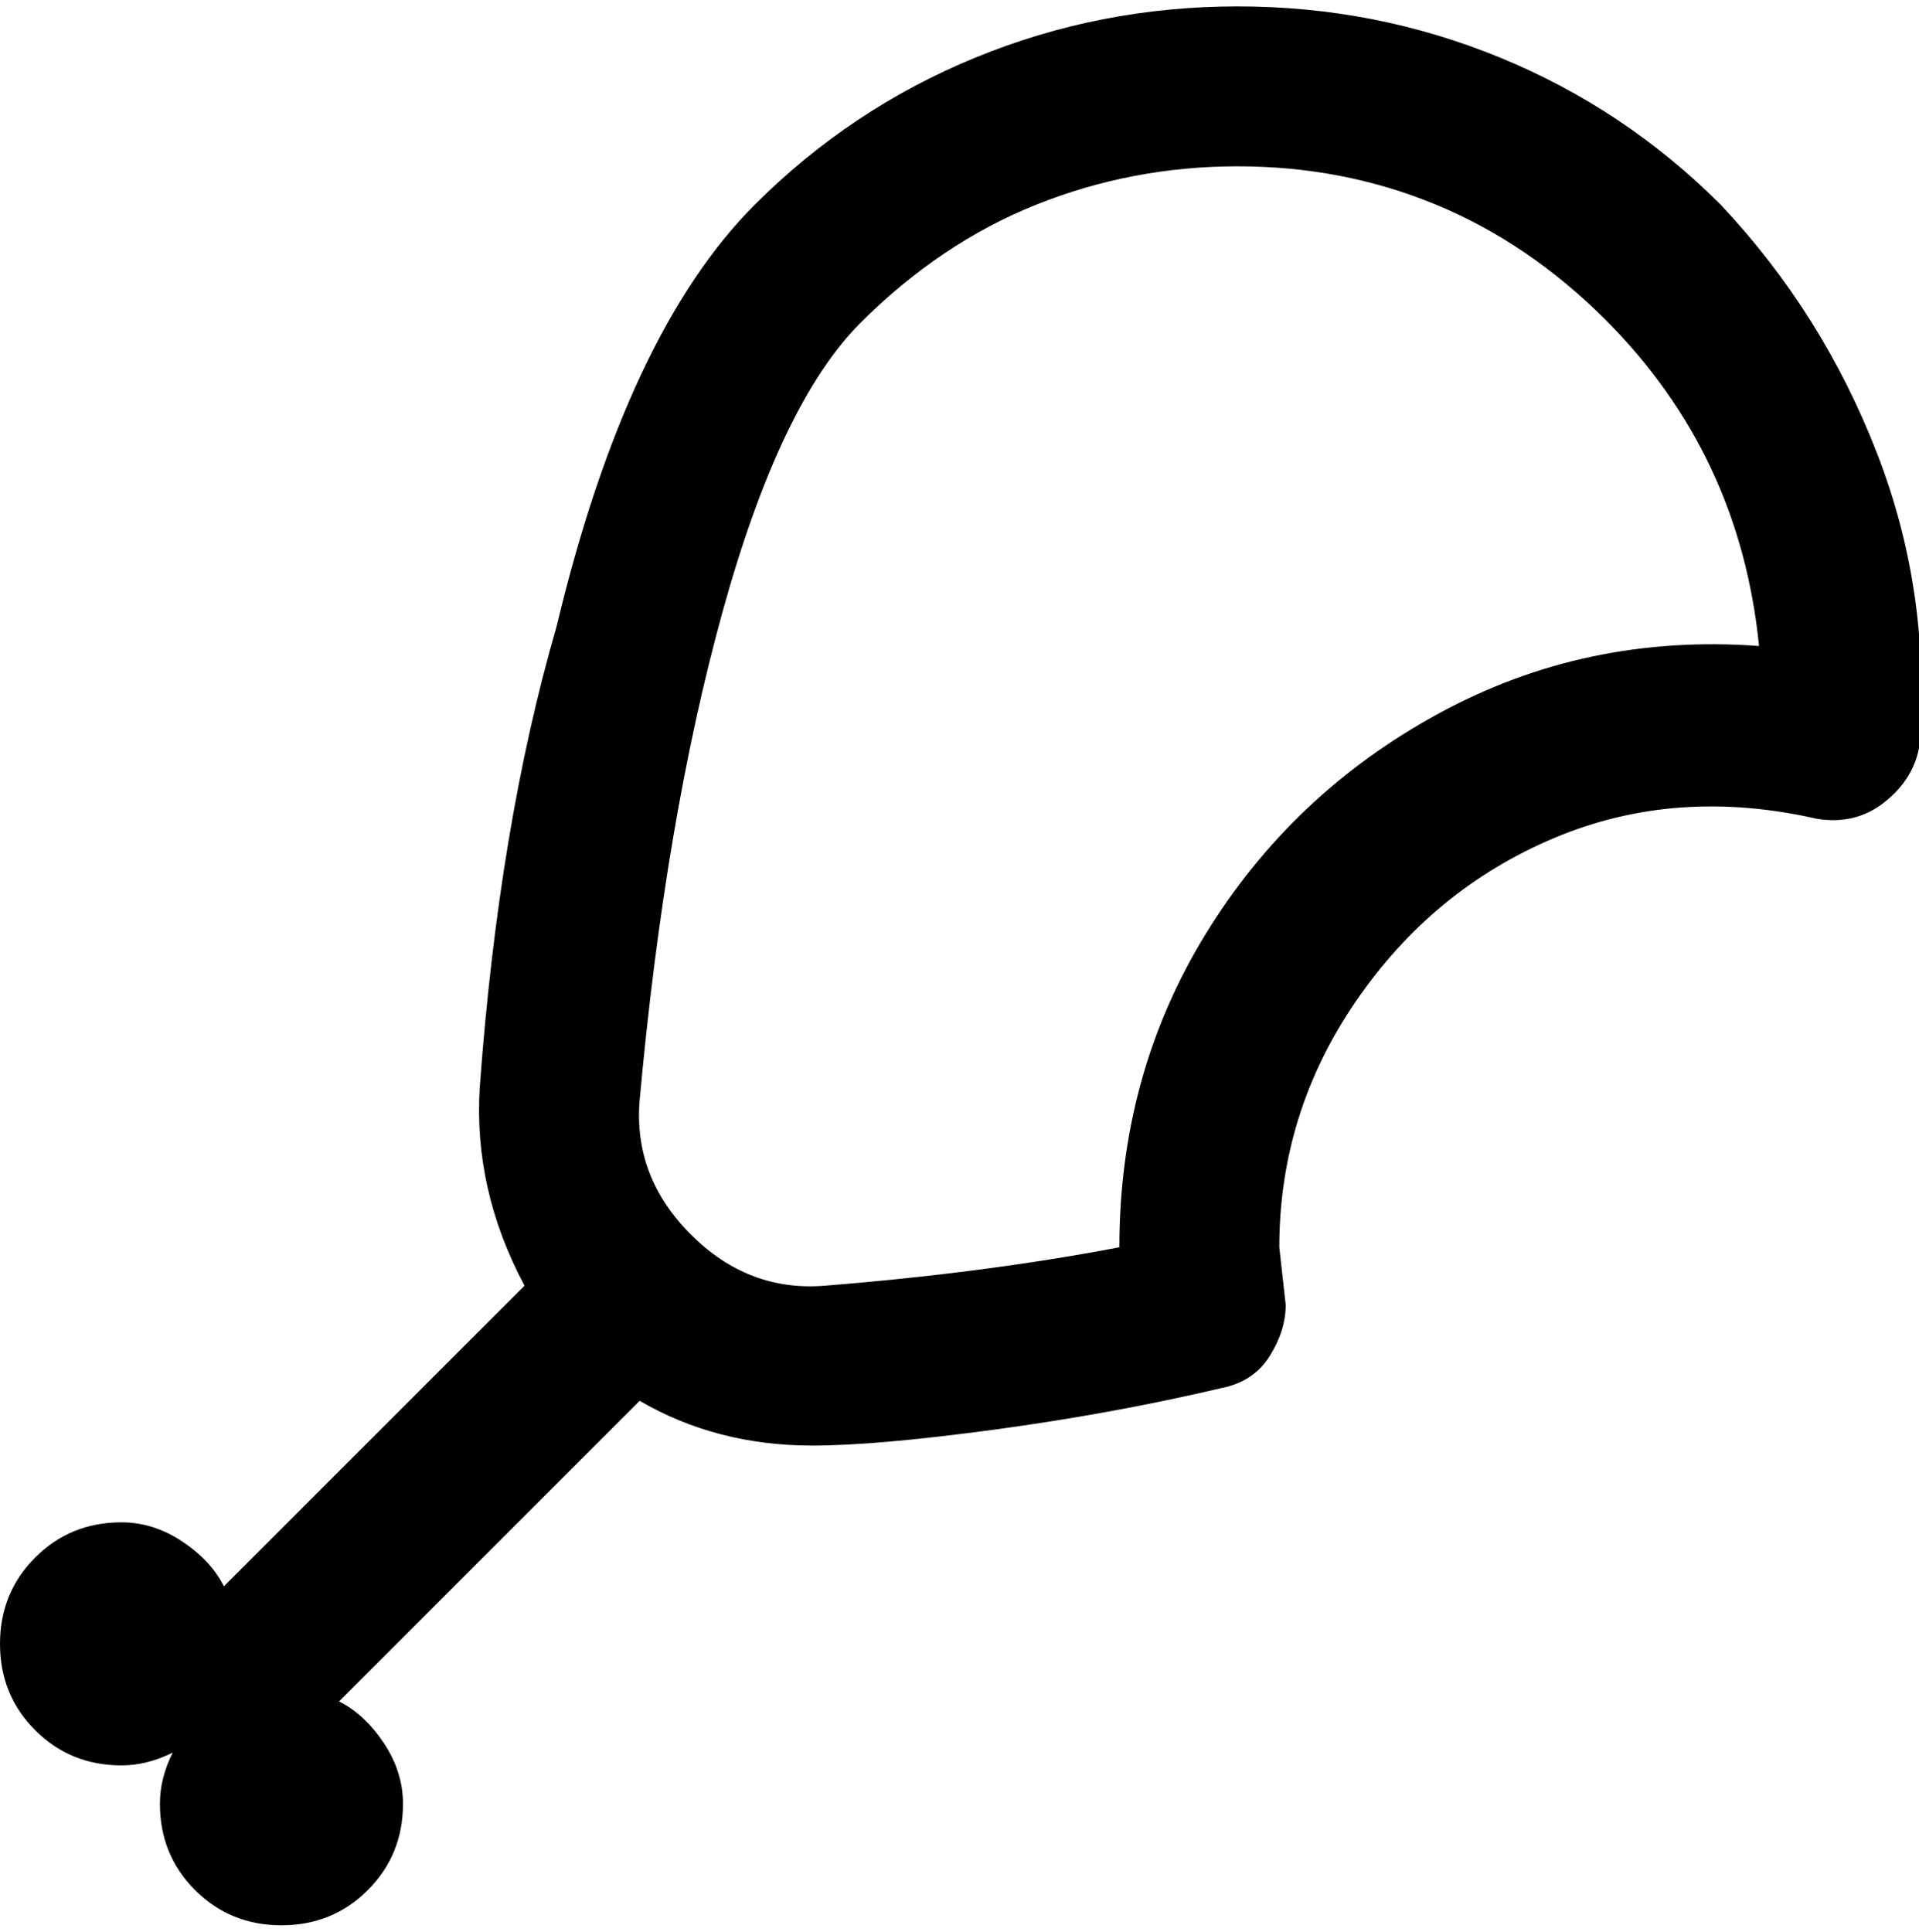 <svg viewBox="0 0 300.007 302.001" xmlns="http://www.w3.org/2000/svg"><path d="M269 32q-15-15-34.5-23t-41-8q-21.5 0-41 8T118 32Q98 52 87 98q-9 31-12 72-1 16 7 31l-47 47q-2-4-6.5-7t-9.5-3q-8 0-13.5 5.5T0 257q0 8 5.5 13.5T19 276q4 0 8-2-2 4-2 8 0 8 5.5 13.5T44 301q8 0 13.5-5.5T63 282q0-5-3-9.5t-7-6.5l47-47q12 7 27 7 10 0 28.5-2.5T191 217q5-1 7.5-5t2.5-8l-1-9q0-21 12-38.5t31-25.5q19-8 41-3 6 1 10.5-2.5t5.5-8.5q2-24-6.5-46T269 32zm-94 163q-21 4-46 6-12 1-21-8t-8-21q4-44 13-76.5t21.5-45Q147 38 162 32t31.5-6q16.5 0 31 6T251 50q21 21 24 51-27-2-50 10.5T188.5 146Q175 168 175 195z"/></svg>